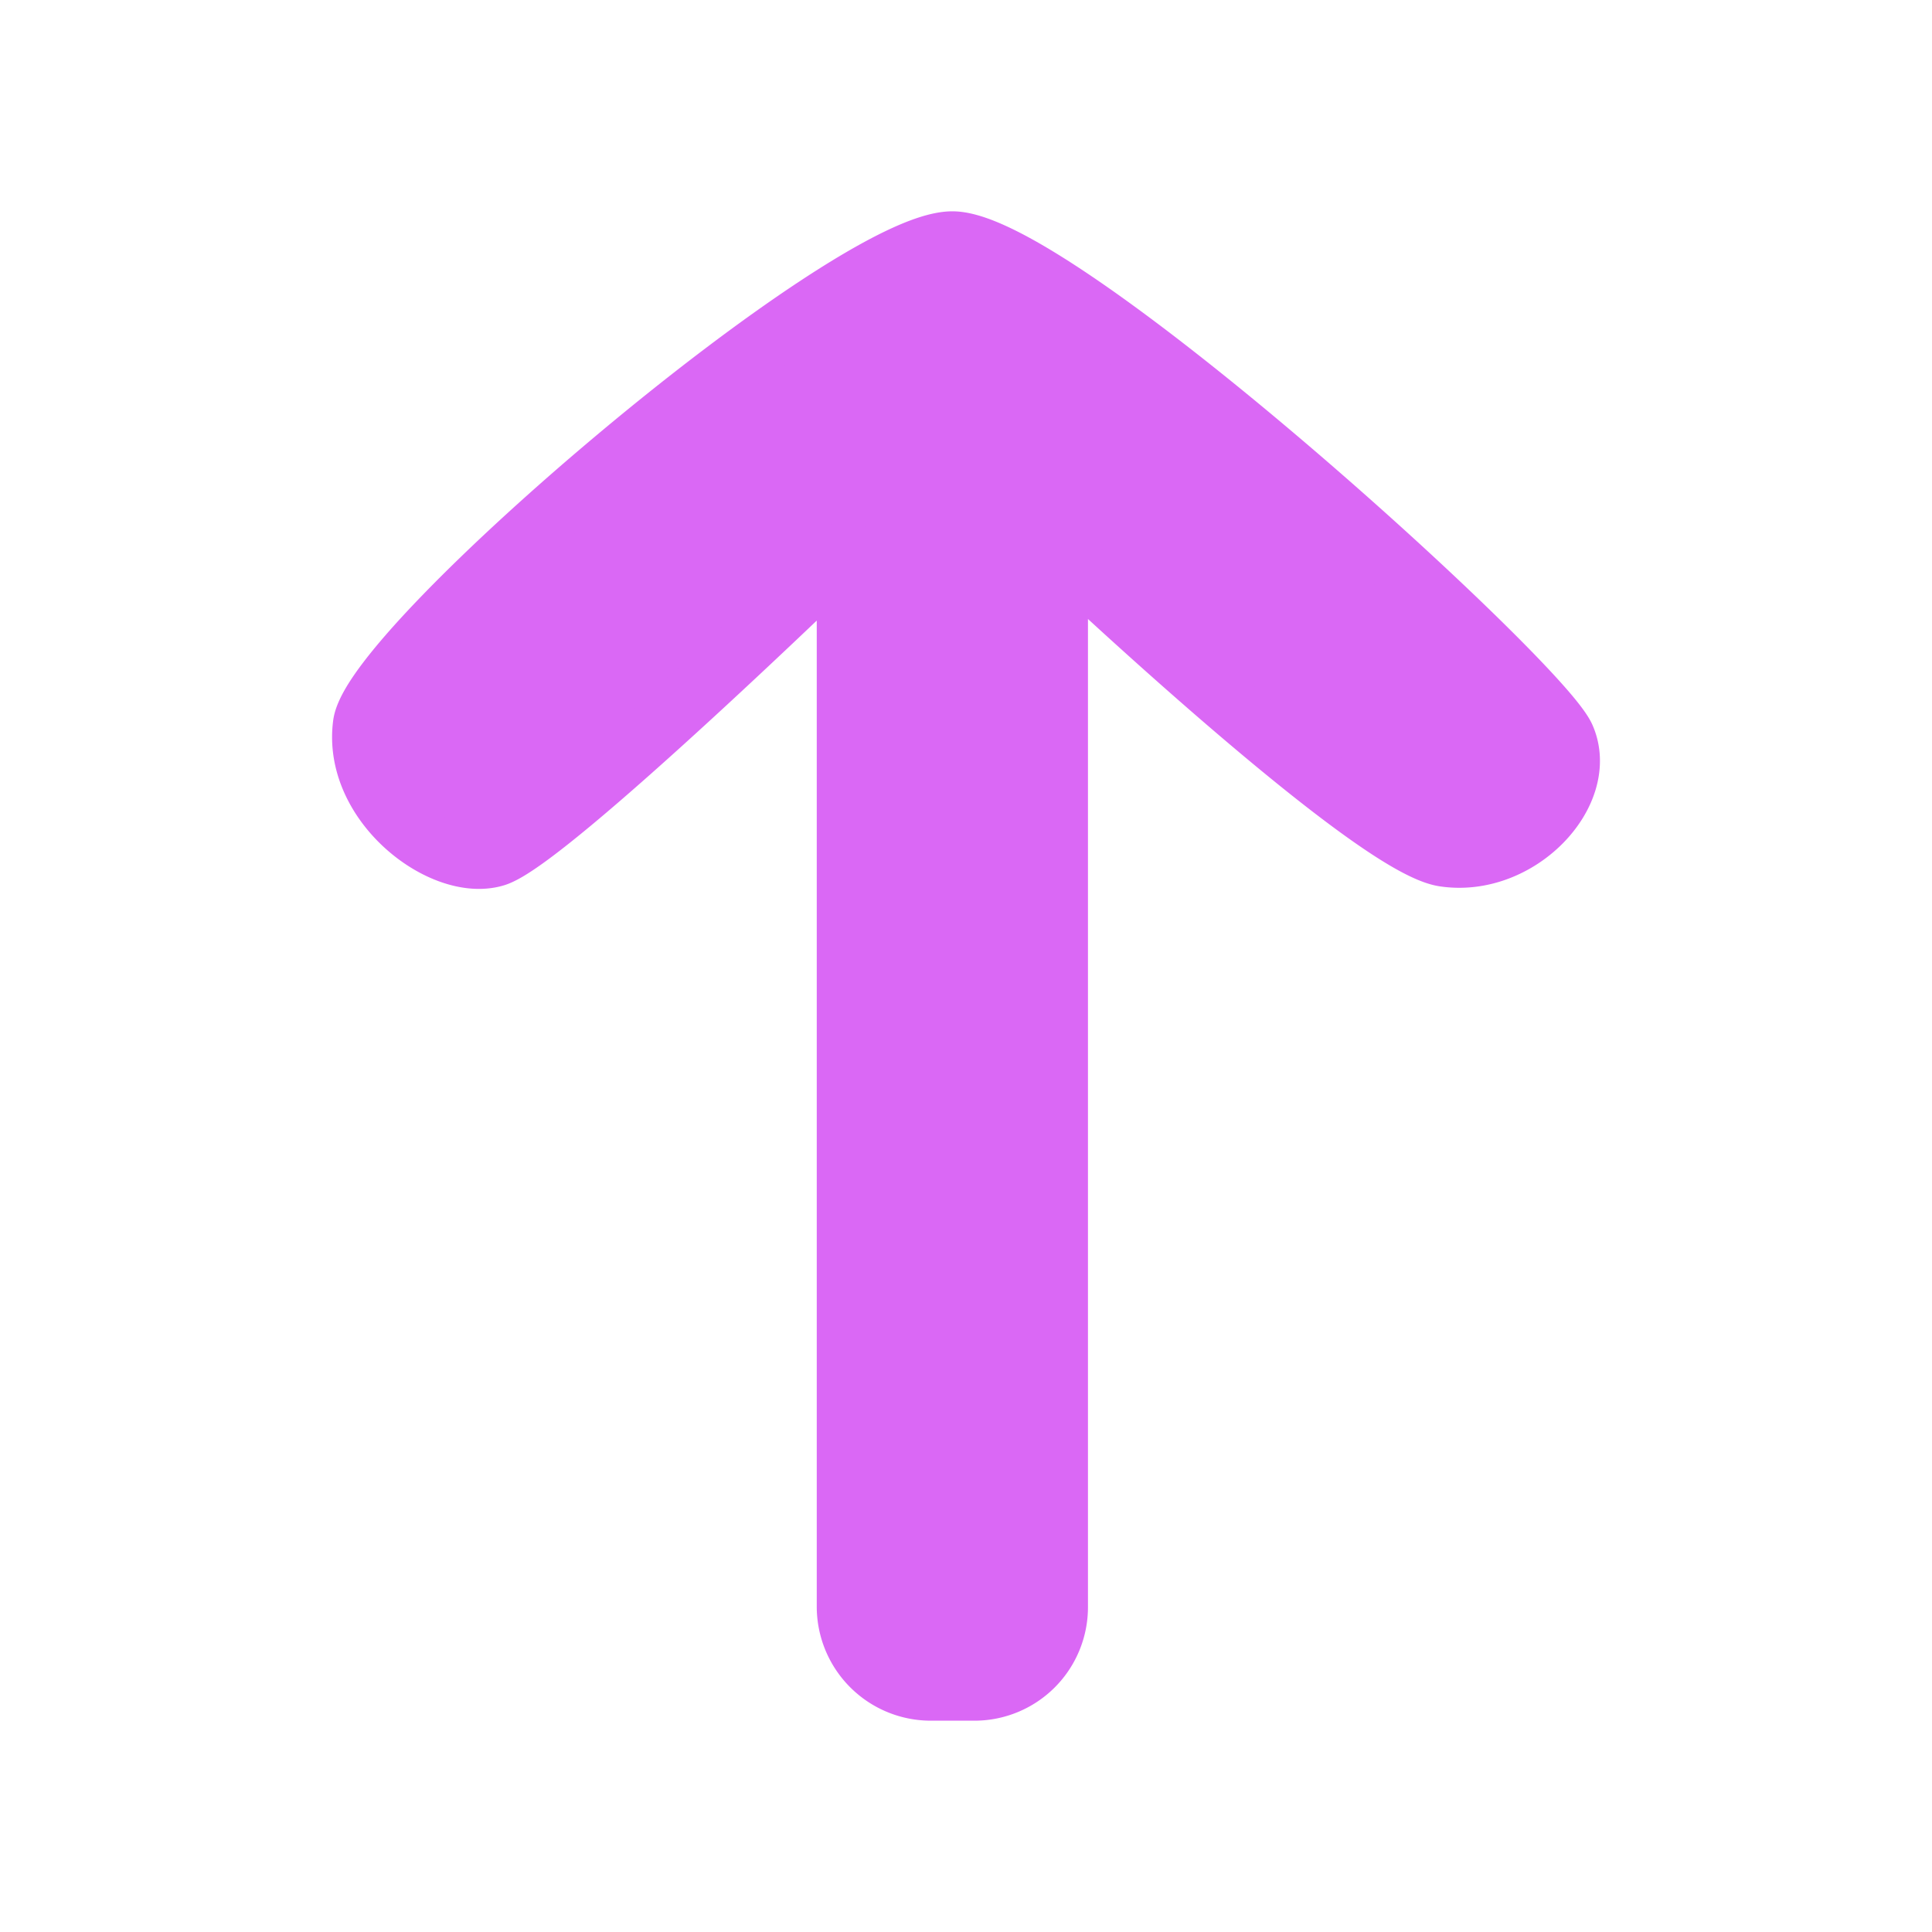<svg xmlns="http://www.w3.org/2000/svg" width="16" height="16" viewBox="0 0 16 16">
    <path fill="#DA68F5" fill-rule="evenodd" stroke="#DA68F5" stroke-linecap="round" stroke-linejoin="round" stroke-width=".5" d="M7.704 14a.695.695 0 0 1-.69-.695V4.553S4.532 6.965 4.1 7.093C3.667 7.222 2.921 6.656 3.007 6c.085-.656 4.007-4 4.88-4 .873 0 4.874 3.648 5.073 4.106.2.459-.382 1.08-1 .987-.617-.093-3.2-2.54-3.2-2.54v8.752a.69.69 0 0 1-.69.695h-.366z"/>
</svg>
